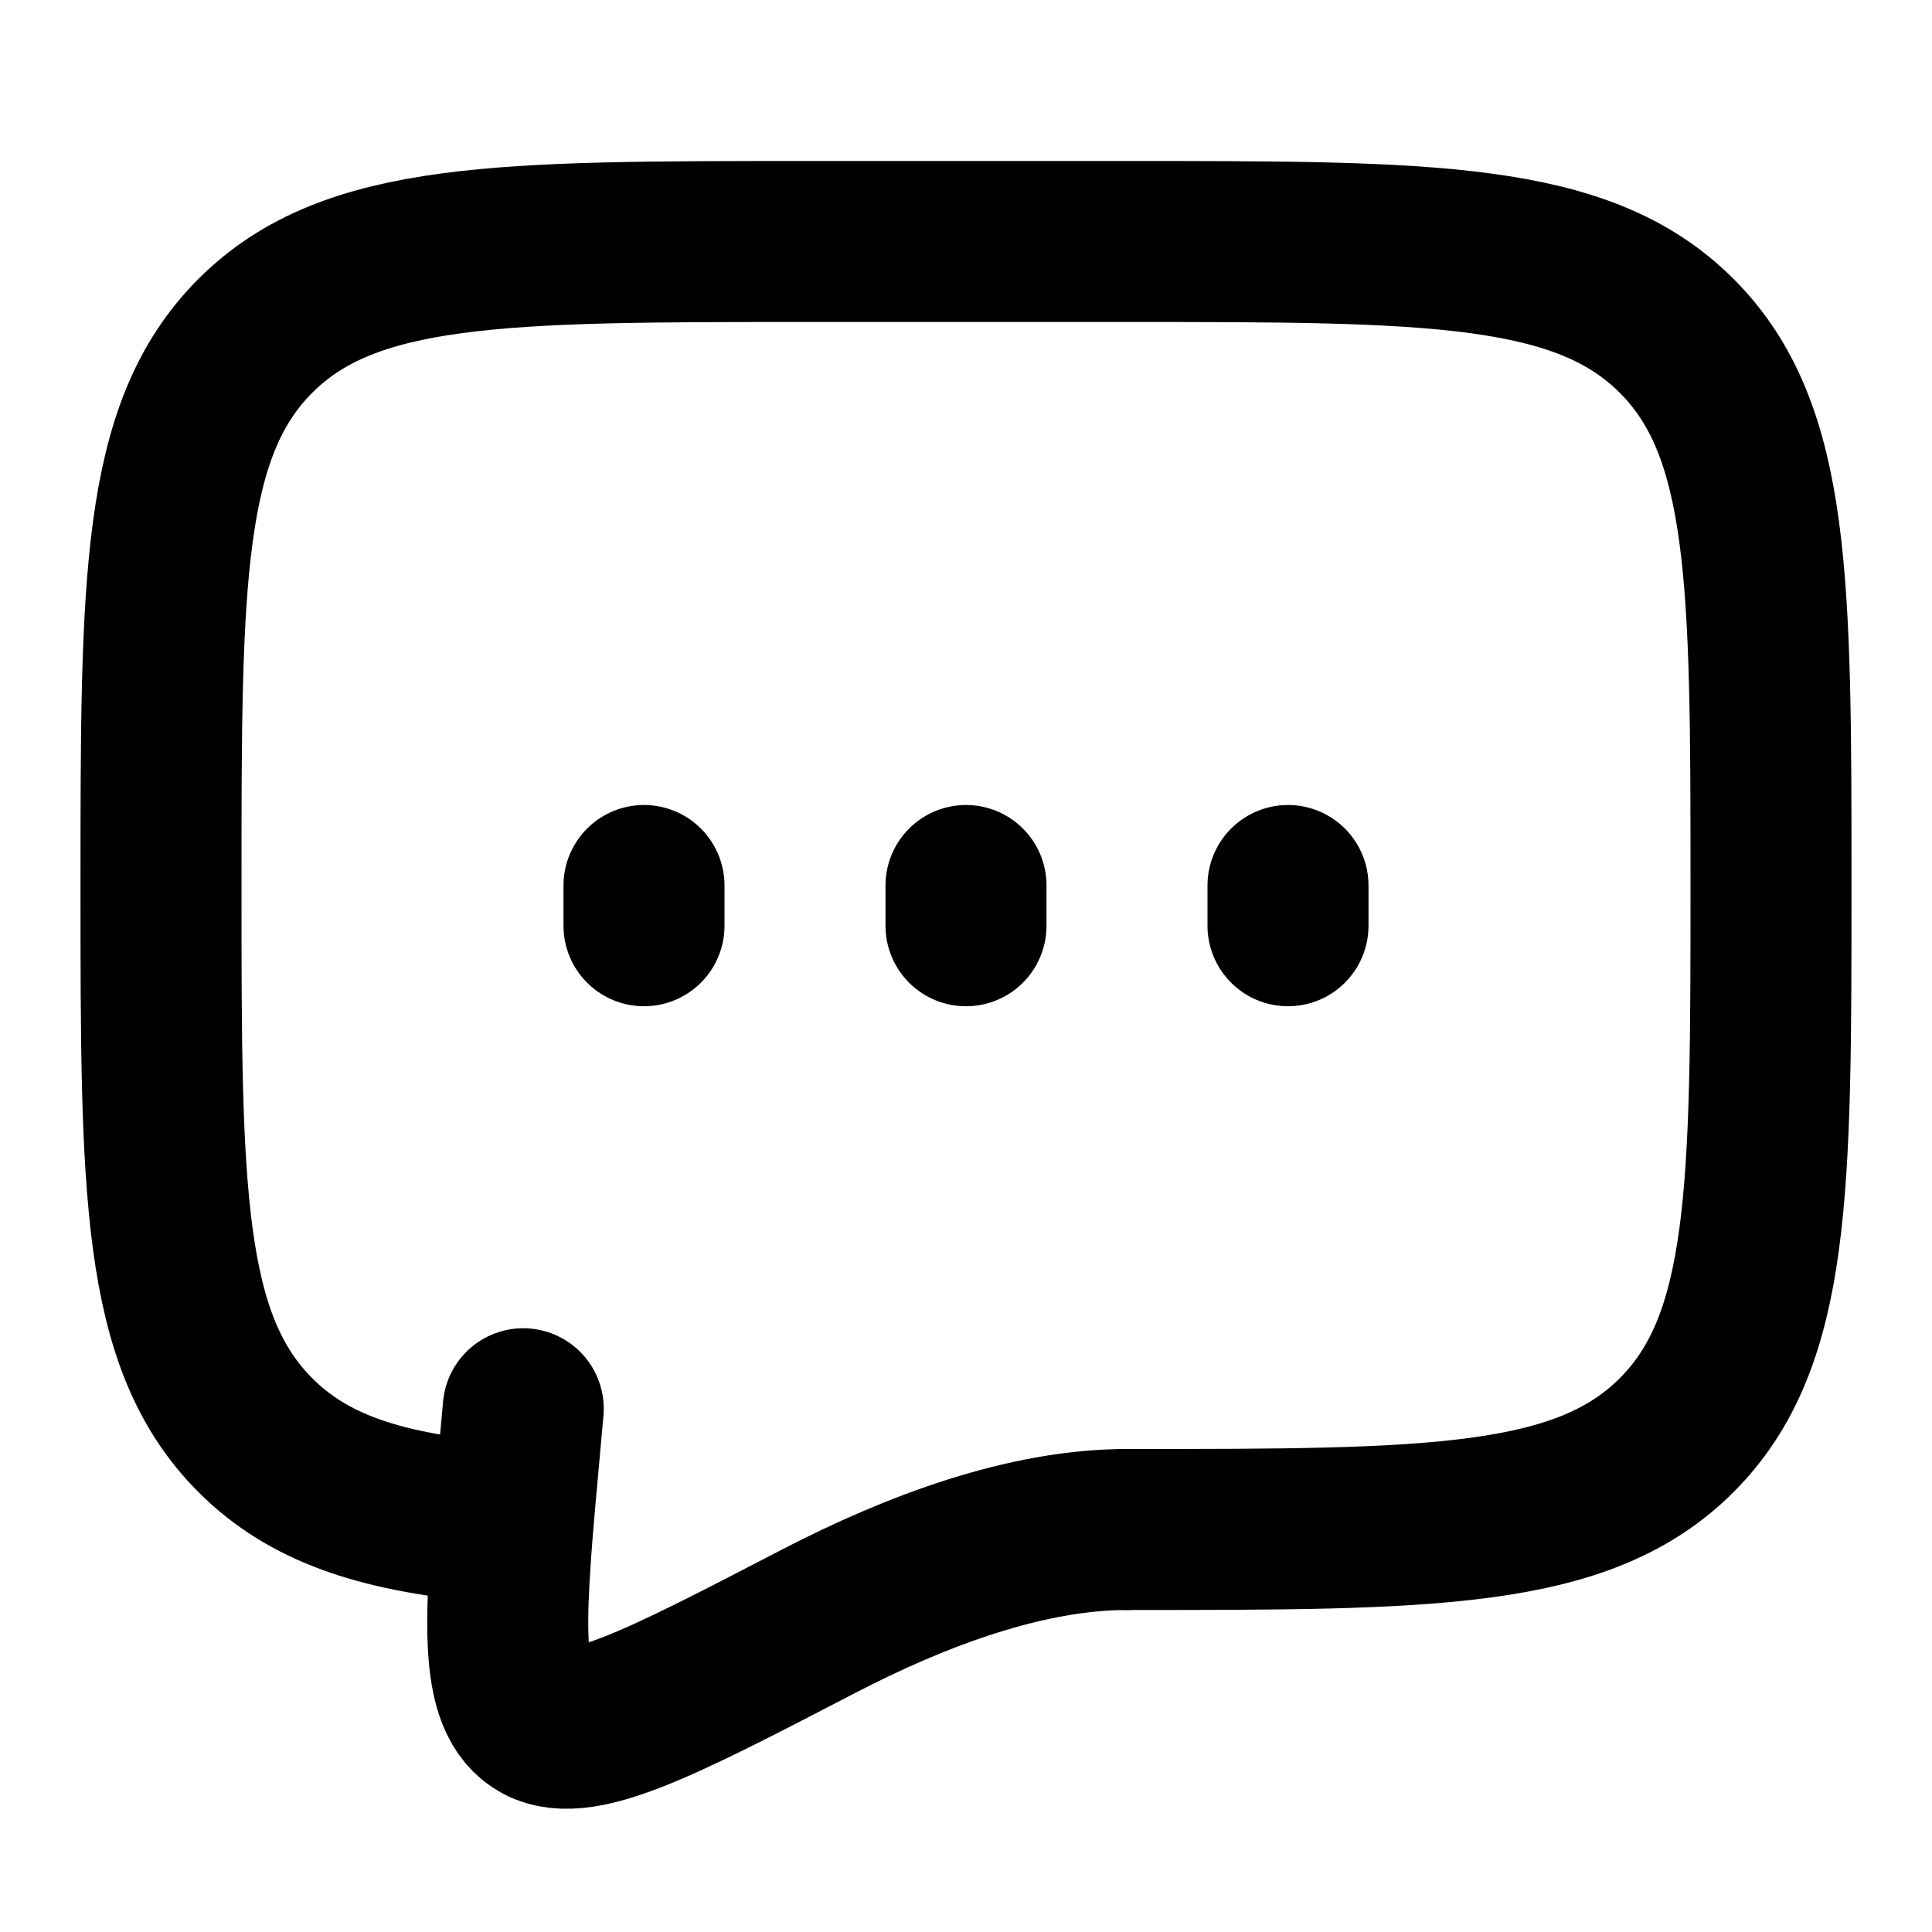 <svg xmlns="http://www.w3.org/2000/svg" viewBox="0 0 24 24" fill="none" stroke="currentColor"><path d="M14 19C17.771 19 19.657 19 20.828 17.828C22 16.657 22 14.771 22 11C22 7.229 22 5.343 20.828 4.172C19.657 3 17.771 3 14 3H10C6.229 3 4.343 3 3.172 4.172C2 5.343 2 7.229 2 11C2 14.771 2 16.657 3.172 17.828C3.825 18.482 4.7 18.771 6 18.898" stroke="currentColor" stroke-width="2" stroke-linecap="round" stroke-linejoin="round"/><path d="M12 11V11.5" stroke="currentColor" stroke-width="2" stroke-linecap="round"/><path d="M8 11V11.5" stroke="currentColor" stroke-width="2" stroke-linecap="round"/><path d="M16 11V11.5" stroke="currentColor" stroke-width="2" stroke-linecap="round"/><path d="M14 19C12.764 19 11.402 19.499 10.159 20.145C8.161 21.182 7.162 21.701 6.67 21.37C6.178 21.04 6.271 20.015 6.458 17.966L6.5 17.5" stroke="currentColor" stroke-width="2" stroke-linecap="round"/></svg>
